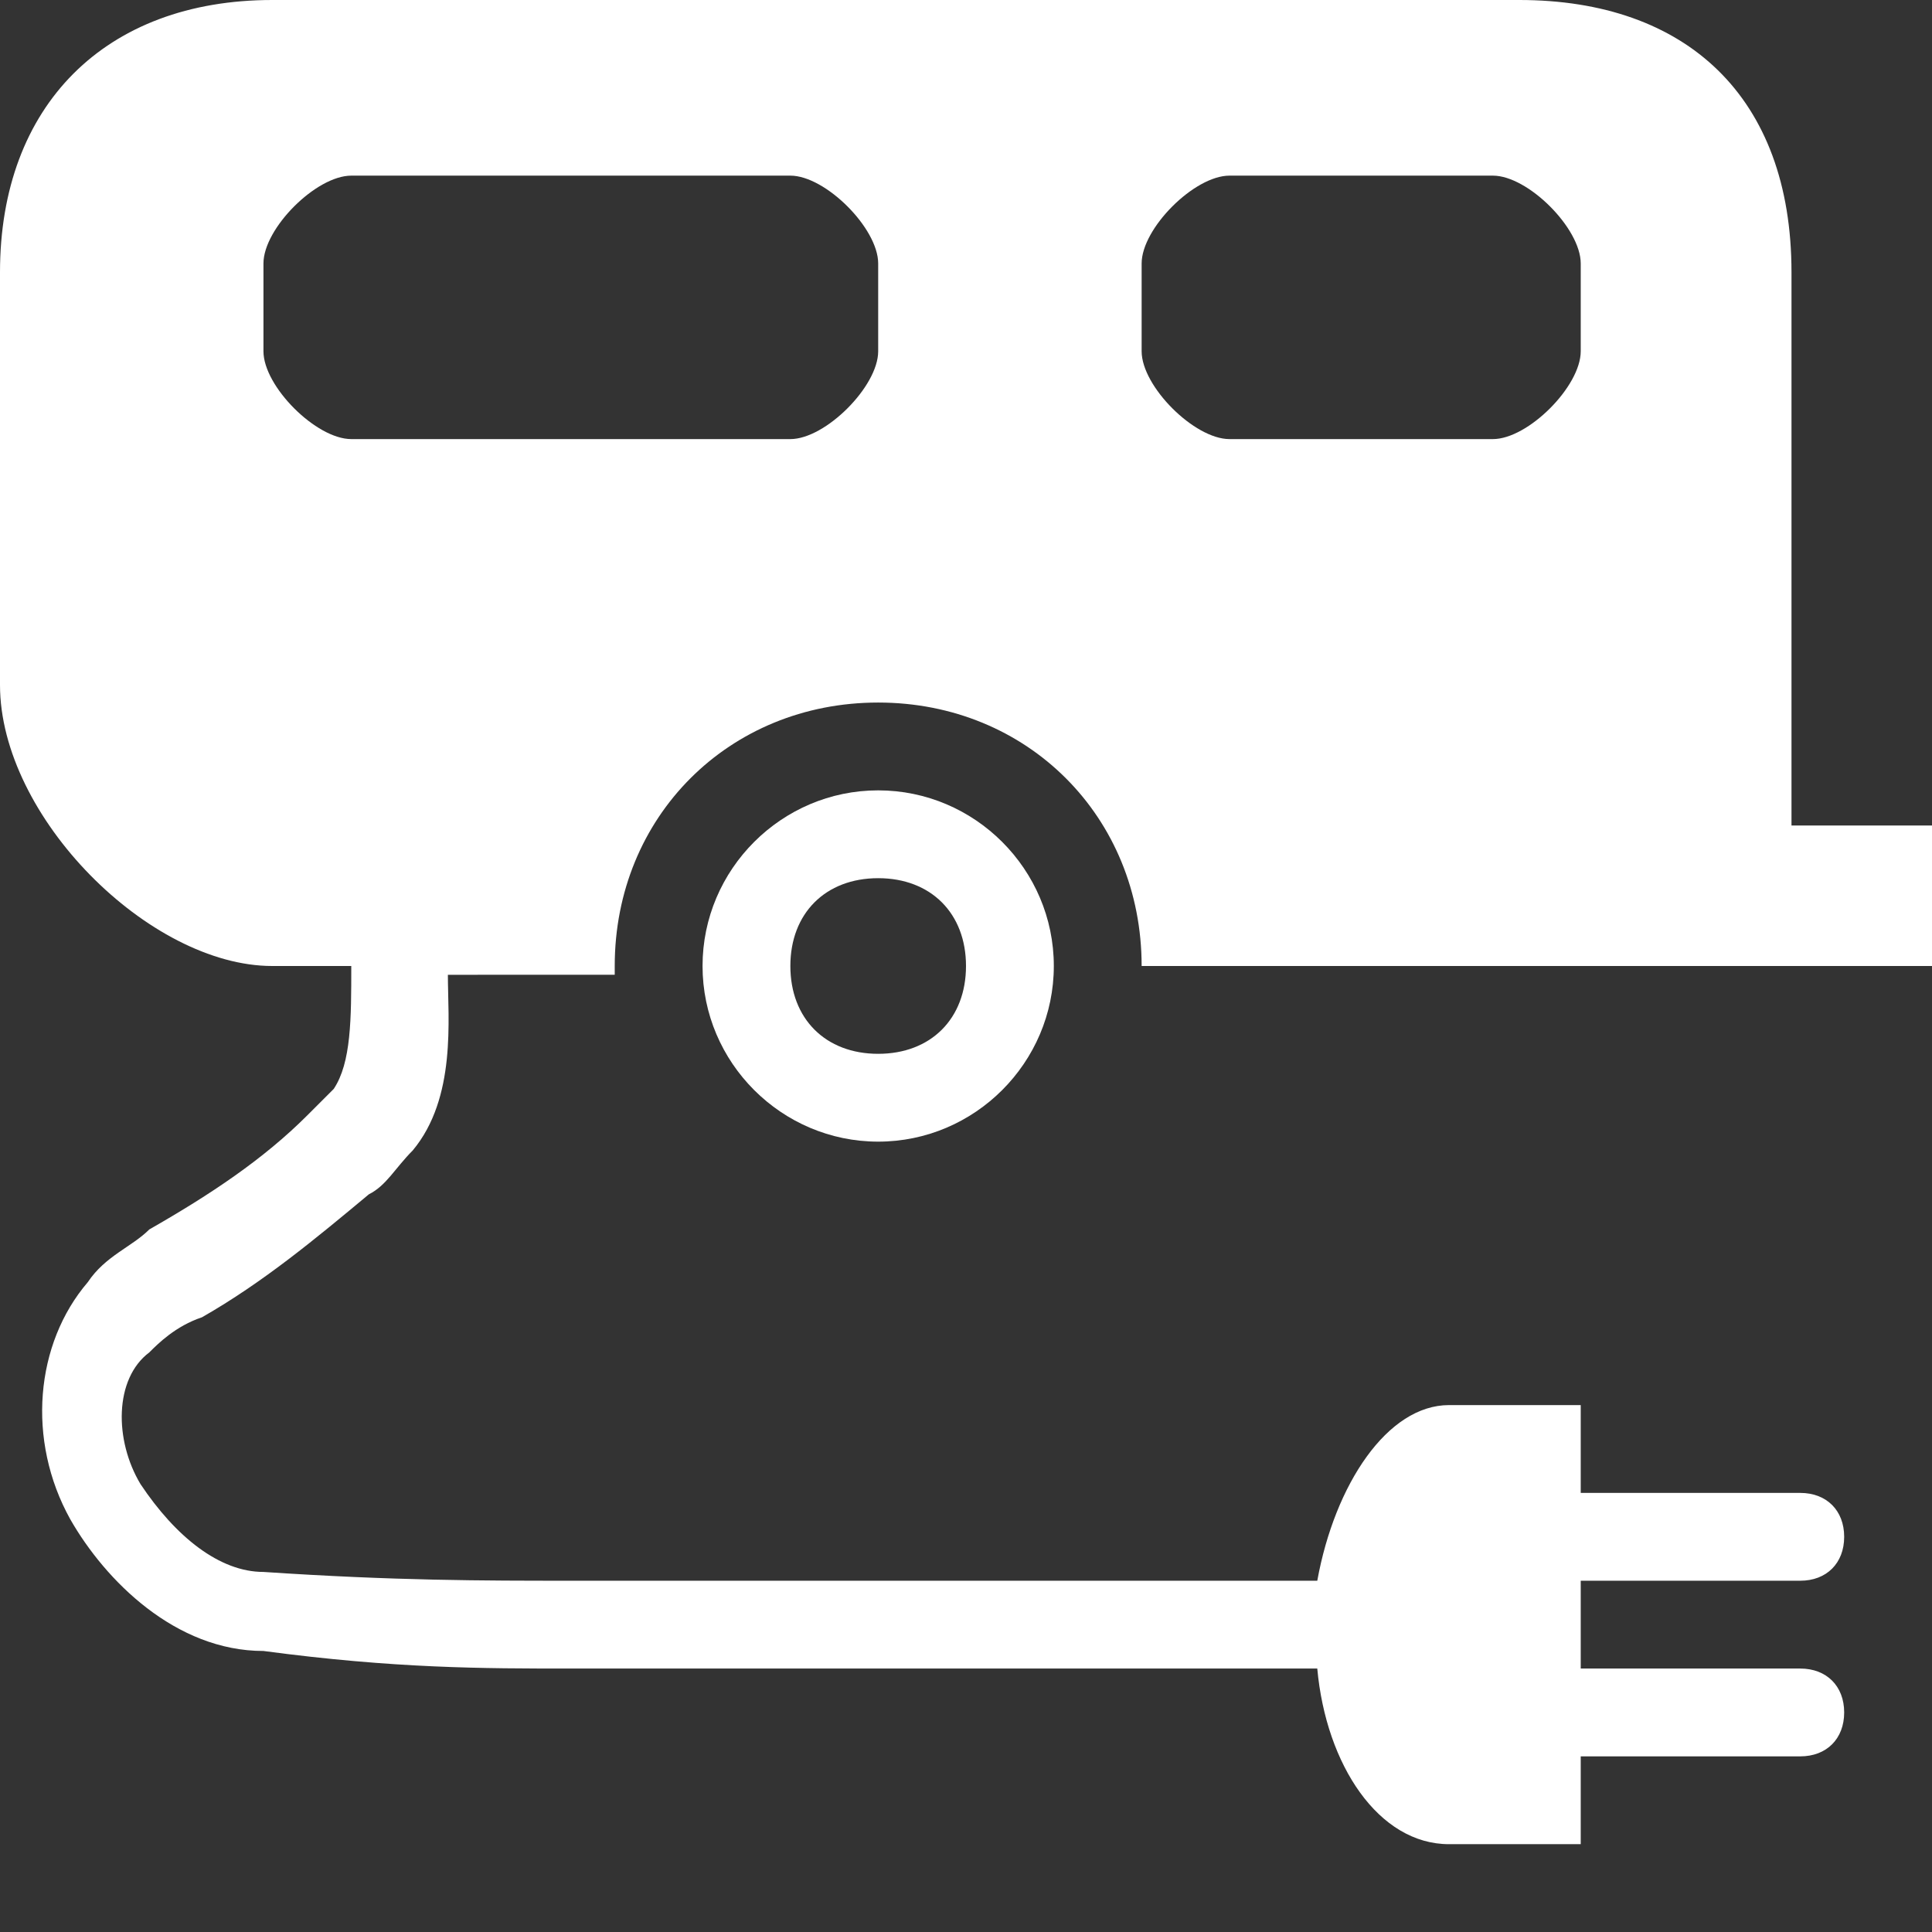 <?xml version="1.0" encoding="utf-8"?>
<!-- Generator: Adobe Illustrator 22.1.0, SVG Export Plug-In . SVG Version: 6.00 Build 0)  -->
<svg version="1.1" id="Layer_1" xmlns="http://www.w3.org/2000/svg" xmlns:xlink="http://www.w3.org/1999/xlink" x="0px" y="0px"
	 width="22px" height="22px" viewBox="0 0 22 22" enable-background="new 0 0 22 22" xml:space="preserve">
<rect x="0" y="0" width="22" height="22" fill="#333333" stroke="none"/>
<path fill="#FFFFFF" d="M10,9c-1.1,0-2,0.9-2,2c0,1.1,0.9,2,2,2s2-0.9,2-2C12,9.9,11.1,9,10,9z M10,12c-0.6,0-1-0.4-1-1c0-0.6,0.4-1,1-1s1,0.4,1,1
	C11,11.6,10.6,12,10,12z"/>
<path fill="#FFFFFF" d="M7,11c0-1.7,1.3-3,3-3s3,1.3,3,3h9V9.4h-1.6V3.1c0-2-1.2-3.1-3.1-3.1H3.1C1.2,0,0,1.2,0,3.1v4.7C0,9.3,1.7,11,3.1,11H4L4,11
	c0,0.6,0,1.1-0.2,1.4c-0.1,0.1-0.2,0.2-0.3,0.3c-0.5,0.5-1.1,0.9-1.8,1.3c-0.2,0.2-0.5,0.3-0.7,0.6c-0.6,0.7-0.7,1.8-0.2,2.7
	c0.4,0.7,1.2,1.5,2.2,1.5C4.5,19,5.5,19,6.5,19c0.2,0,0.4,0,0.6,0c0.3,0,0.5,0,0.8,0c0.5,0,0.9,0,1.4,0H15c0.1,1.1,0.7,2,1.5,2
	c0.2,0,0.5,0,0.5,0h1v-1h2.5c0.3,0,0.5-0.2,0.5-0.5c0-0.3-0.2-0.5-0.5-0.5H18v-1h2.5c0.3,0,0.5-0.2,0.5-0.5c0-0.3-0.2-0.5-0.5-0.5
	H18v-1h-1c0,0-0.3,0-0.5,0c-0.7,0-1.3,0.9-1.5,2l-5.7,0c-0.5,0-1,0-1.4,0c-0.5,0-0.9,0-1.4,0c-1,0-2,0-3.5-0.1c-0.5,0-1-0.4-1.4-1
	c-0.3-0.5-0.3-1.2,0.1-1.5c0.1-0.1,0.3-0.3,0.6-0.4c0.7-0.4,1.3-0.9,1.9-1.4c0.2-0.1,0.3-0.3,0.5-0.5c0.5-0.6,0.4-1.5,0.4-2h0.1H7z
	 M13,3c0-0.4,0.6-1,1-1h3c0.4,0,1,0.6,1,1v1c0,0.4-0.6,1-1,1h-3c-0.4,0-1-0.6-1-1V3z M3,4V3c0-0.4,0.6-1,1-1h5c0.4,0,1,0.6,1,1v1
	c0,0.4-0.6,1-1,1H4C3.6,5,3,4.4,3,4z"/>
</svg>
